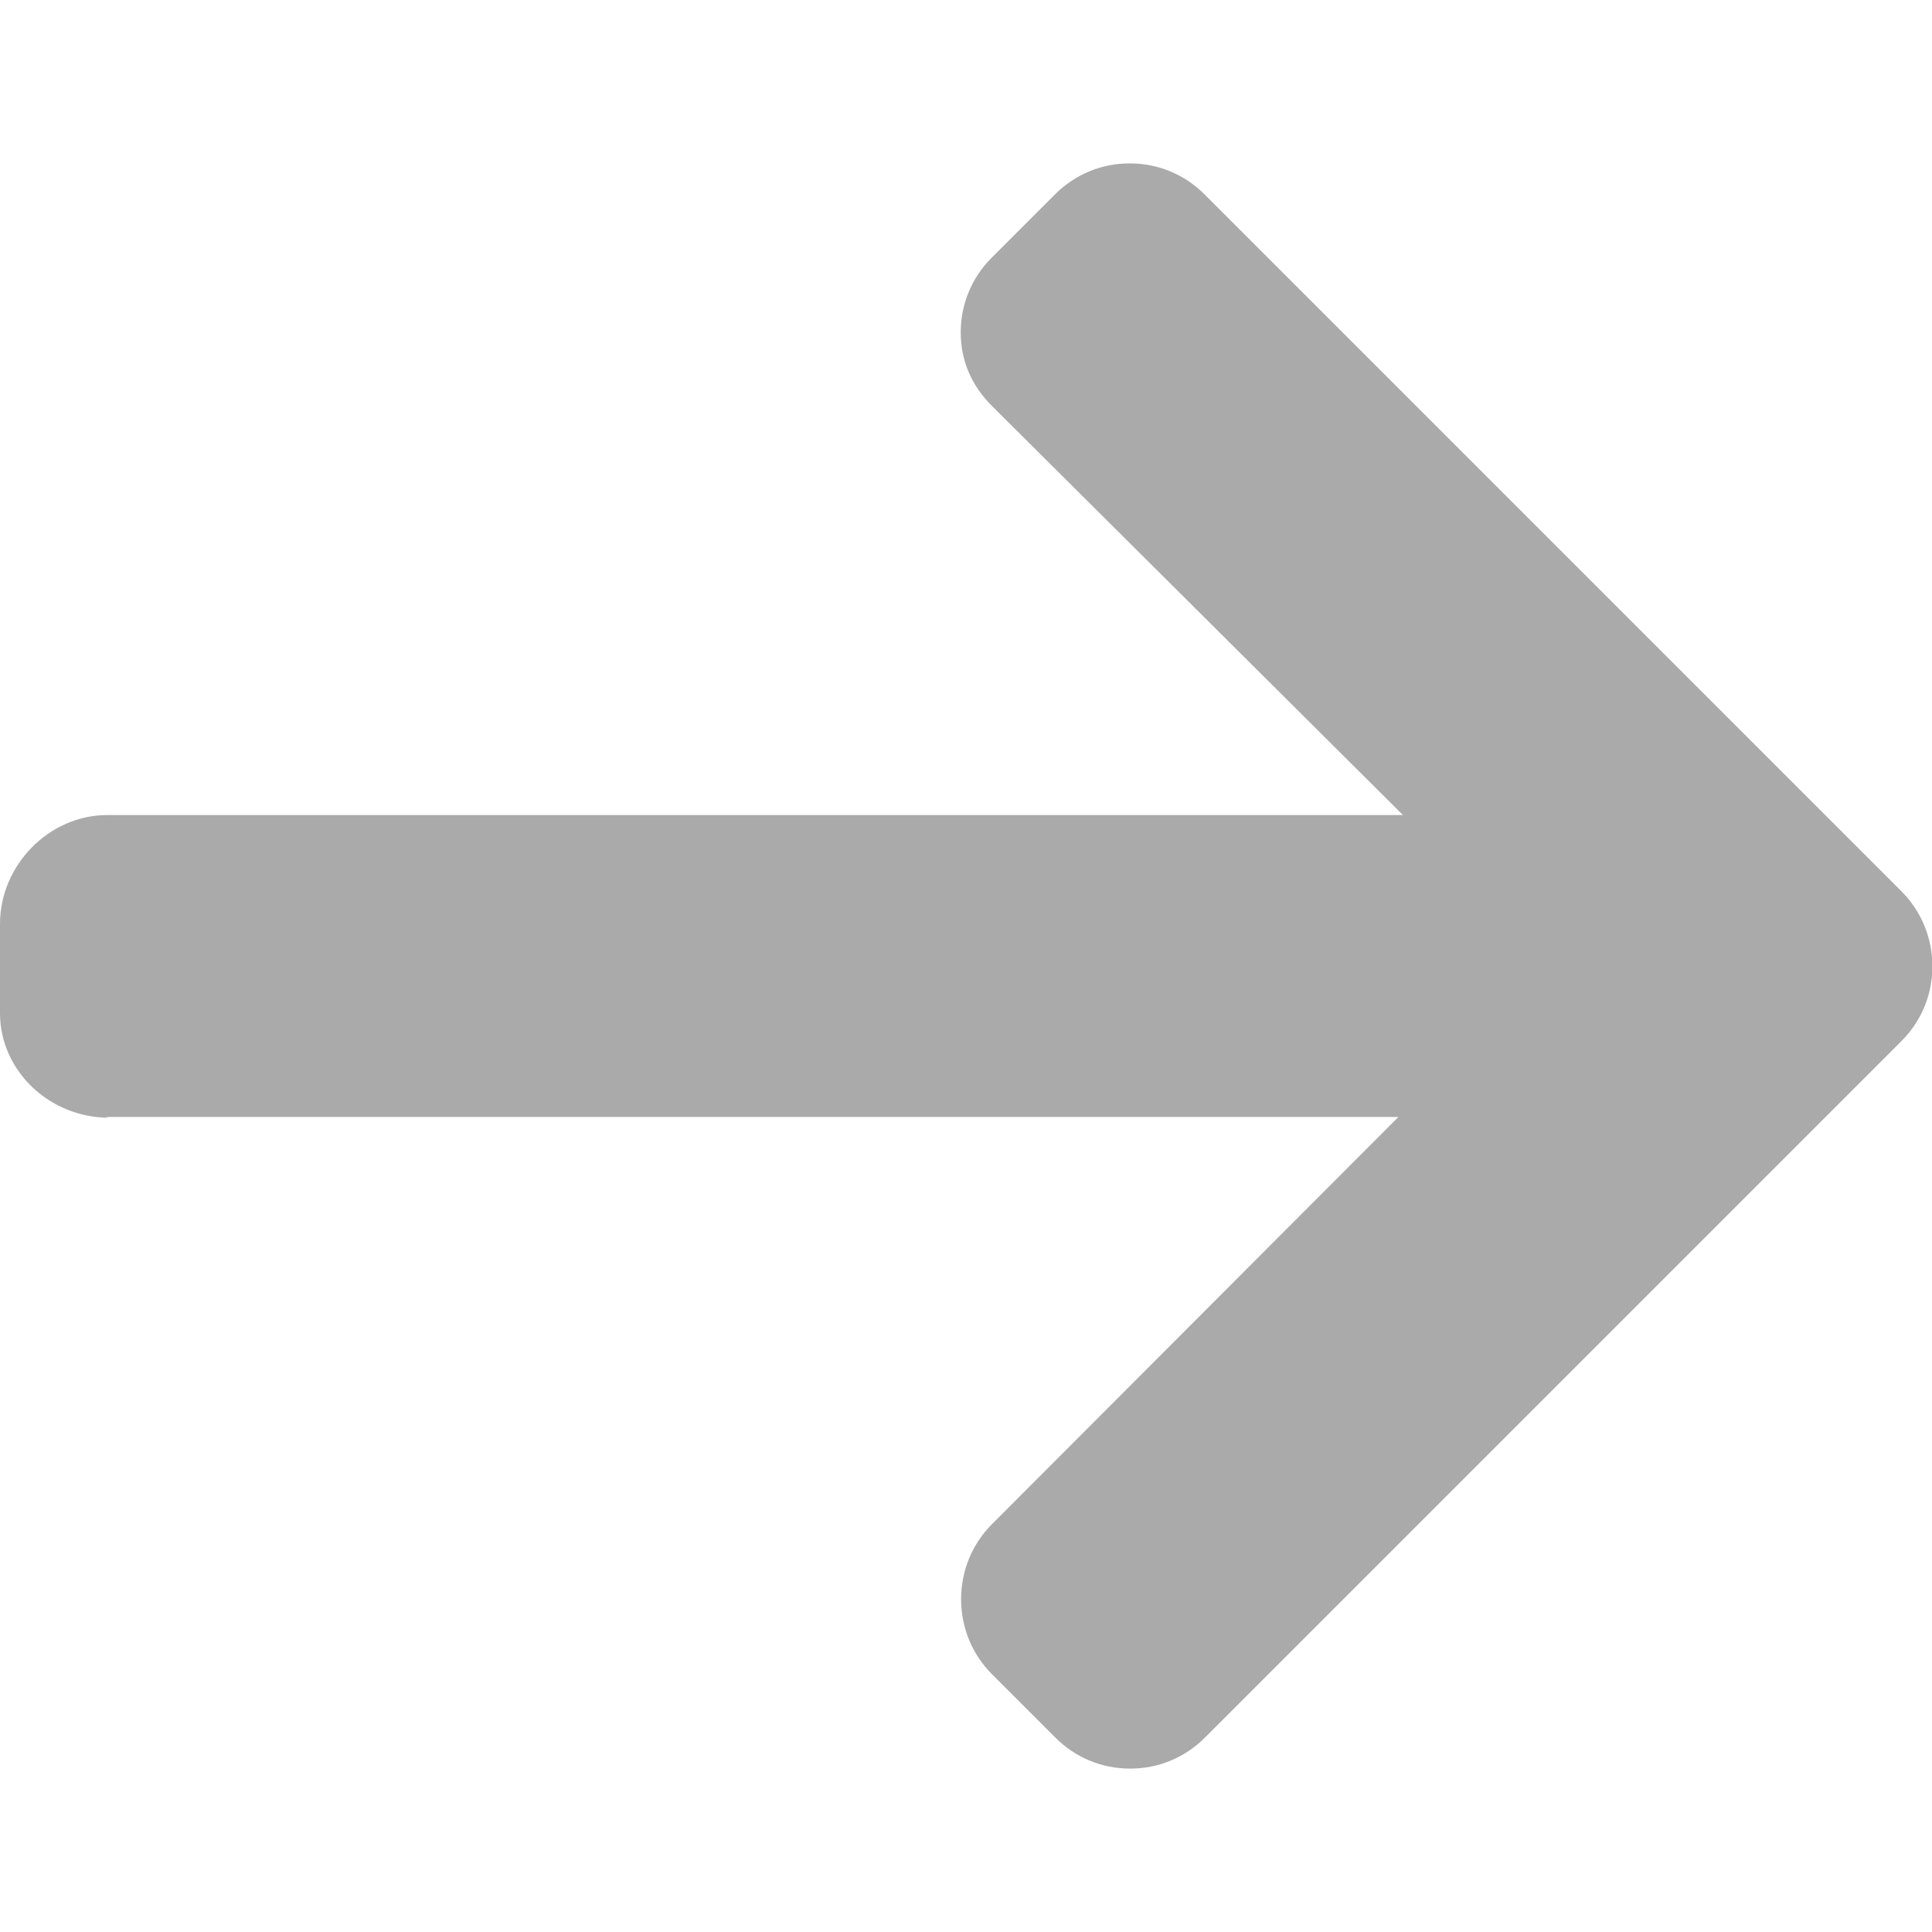 <?xml version="1.0" encoding="utf-8"?>
<!-- Generator: Adobe Illustrator 21.0.0, SVG Export Plug-In . SVG Version: 6.00 Build 0)  -->
<svg version="1.1" id="Layer_1" xmlns="http://www.w3.org/2000/svg" xmlns:xlink="http://www.w3.org/1999/xlink" x="0px" y="0px"
	 viewBox="0 0 512 512" style="enable-background:new 0 0 512 512;" xml:space="preserve">
<style type="text/css">
	.st0{fill:#AAAAAA;}
</style>
<g>
	<g>
		<path class="st0" d="M28.8,296.2L28,296h342.6L262.9,403.9c-5.3,5.3-8.2,12.4-8.2,19.9s2.9,14.6,8.2,19.9l16.8,16.8
			c5.3,5.3,12.3,8.2,19.8,8.2s14.5-2.9,19.8-8.2l184.6-184.6c5.3-5.3,8.2-12.3,8.2-19.8s-2.9-14.6-8.2-19.9L319.2,51.5
			c-5.3-5.3-12.3-8.2-19.8-8.2s-14.5,2.9-19.8,8.2l-16.8,16.8c-5.3,5.3-8.2,12.3-8.2,19.8s2.9,14.1,8.2,19.4l109,108.5H28.4
			C13,216,0,229.3,0,244.8v23.7C0,283.9,13.3,296.2,28.8,296.2z"/>
	</g>
</g>
</svg>
